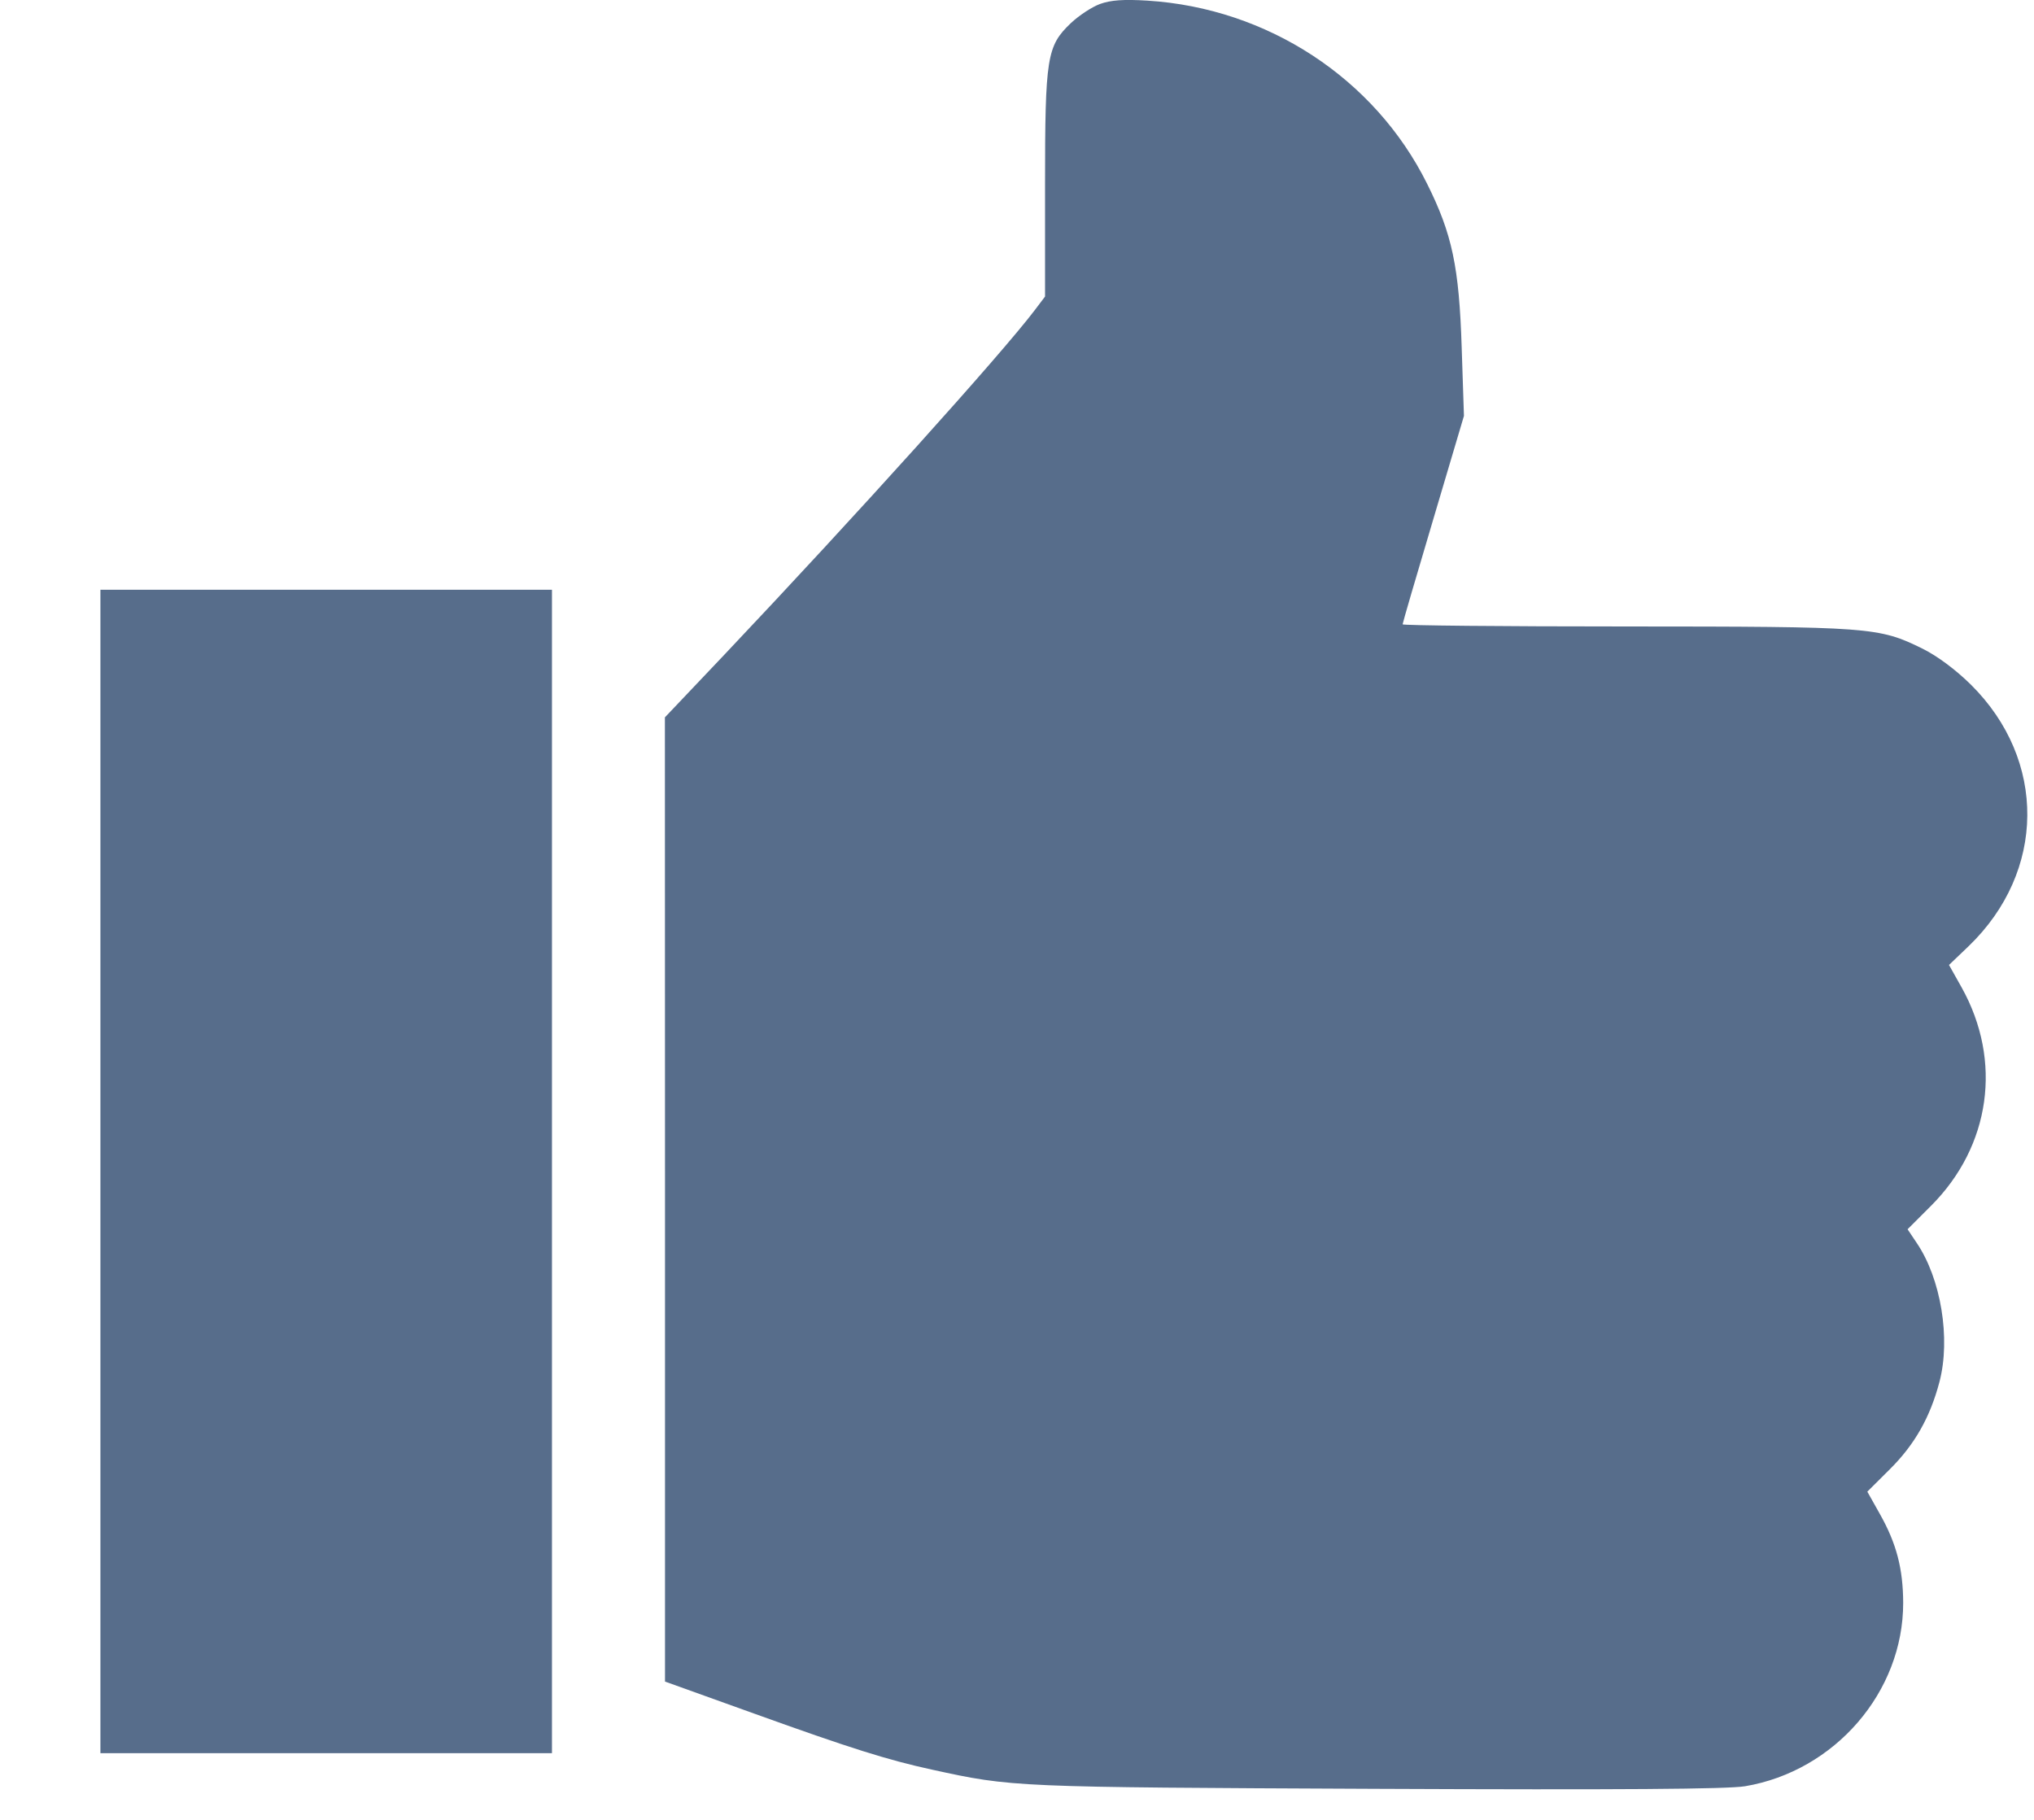 <svg width="19" height="17" viewBox="0 0 19 17" fill="none" xmlns="http://www.w3.org/2000/svg">
<path fill-rule="evenodd" clip-rule="evenodd" d="M10.276 0.037C10.201 0.064 10.078 0.145 10.002 0.217C9.779 0.43 9.762 0.533 9.762 1.729V2.77L9.666 2.897C9.349 3.315 7.997 4.815 6.768 6.114L6.211 6.701L6.212 11.205L6.212 15.708L7.047 16.008C7.944 16.331 8.293 16.441 8.707 16.531C9.457 16.695 9.466 16.695 12.855 16.71C15.135 16.72 16.137 16.713 16.3 16.686C17.14 16.545 17.779 15.805 17.778 14.973C17.777 14.655 17.716 14.419 17.561 14.144L17.443 13.934L17.655 13.723C17.886 13.493 18.03 13.239 18.117 12.908C18.223 12.504 18.131 11.944 17.904 11.61L17.819 11.483L18.038 11.264C18.595 10.707 18.707 9.91 18.324 9.224L18.206 9.014L18.39 8.838C19.112 8.142 19.121 7.1 18.411 6.396C18.269 6.256 18.096 6.127 17.958 6.059C17.549 5.858 17.478 5.853 15.185 5.852C14.04 5.852 13.102 5.843 13.102 5.832C13.102 5.821 13.231 5.379 13.389 4.849L13.675 3.885L13.654 3.248C13.63 2.493 13.565 2.185 13.33 1.715C12.841 0.732 11.839 0.076 10.719 0.006C10.497 -0.008 10.375 0.001 10.276 0.037ZM0.938 10.943V16.377H3.047H5.156V10.943V5.509H3.047H0.938V10.943Z" fill="#576D8B"/>
</svg>
